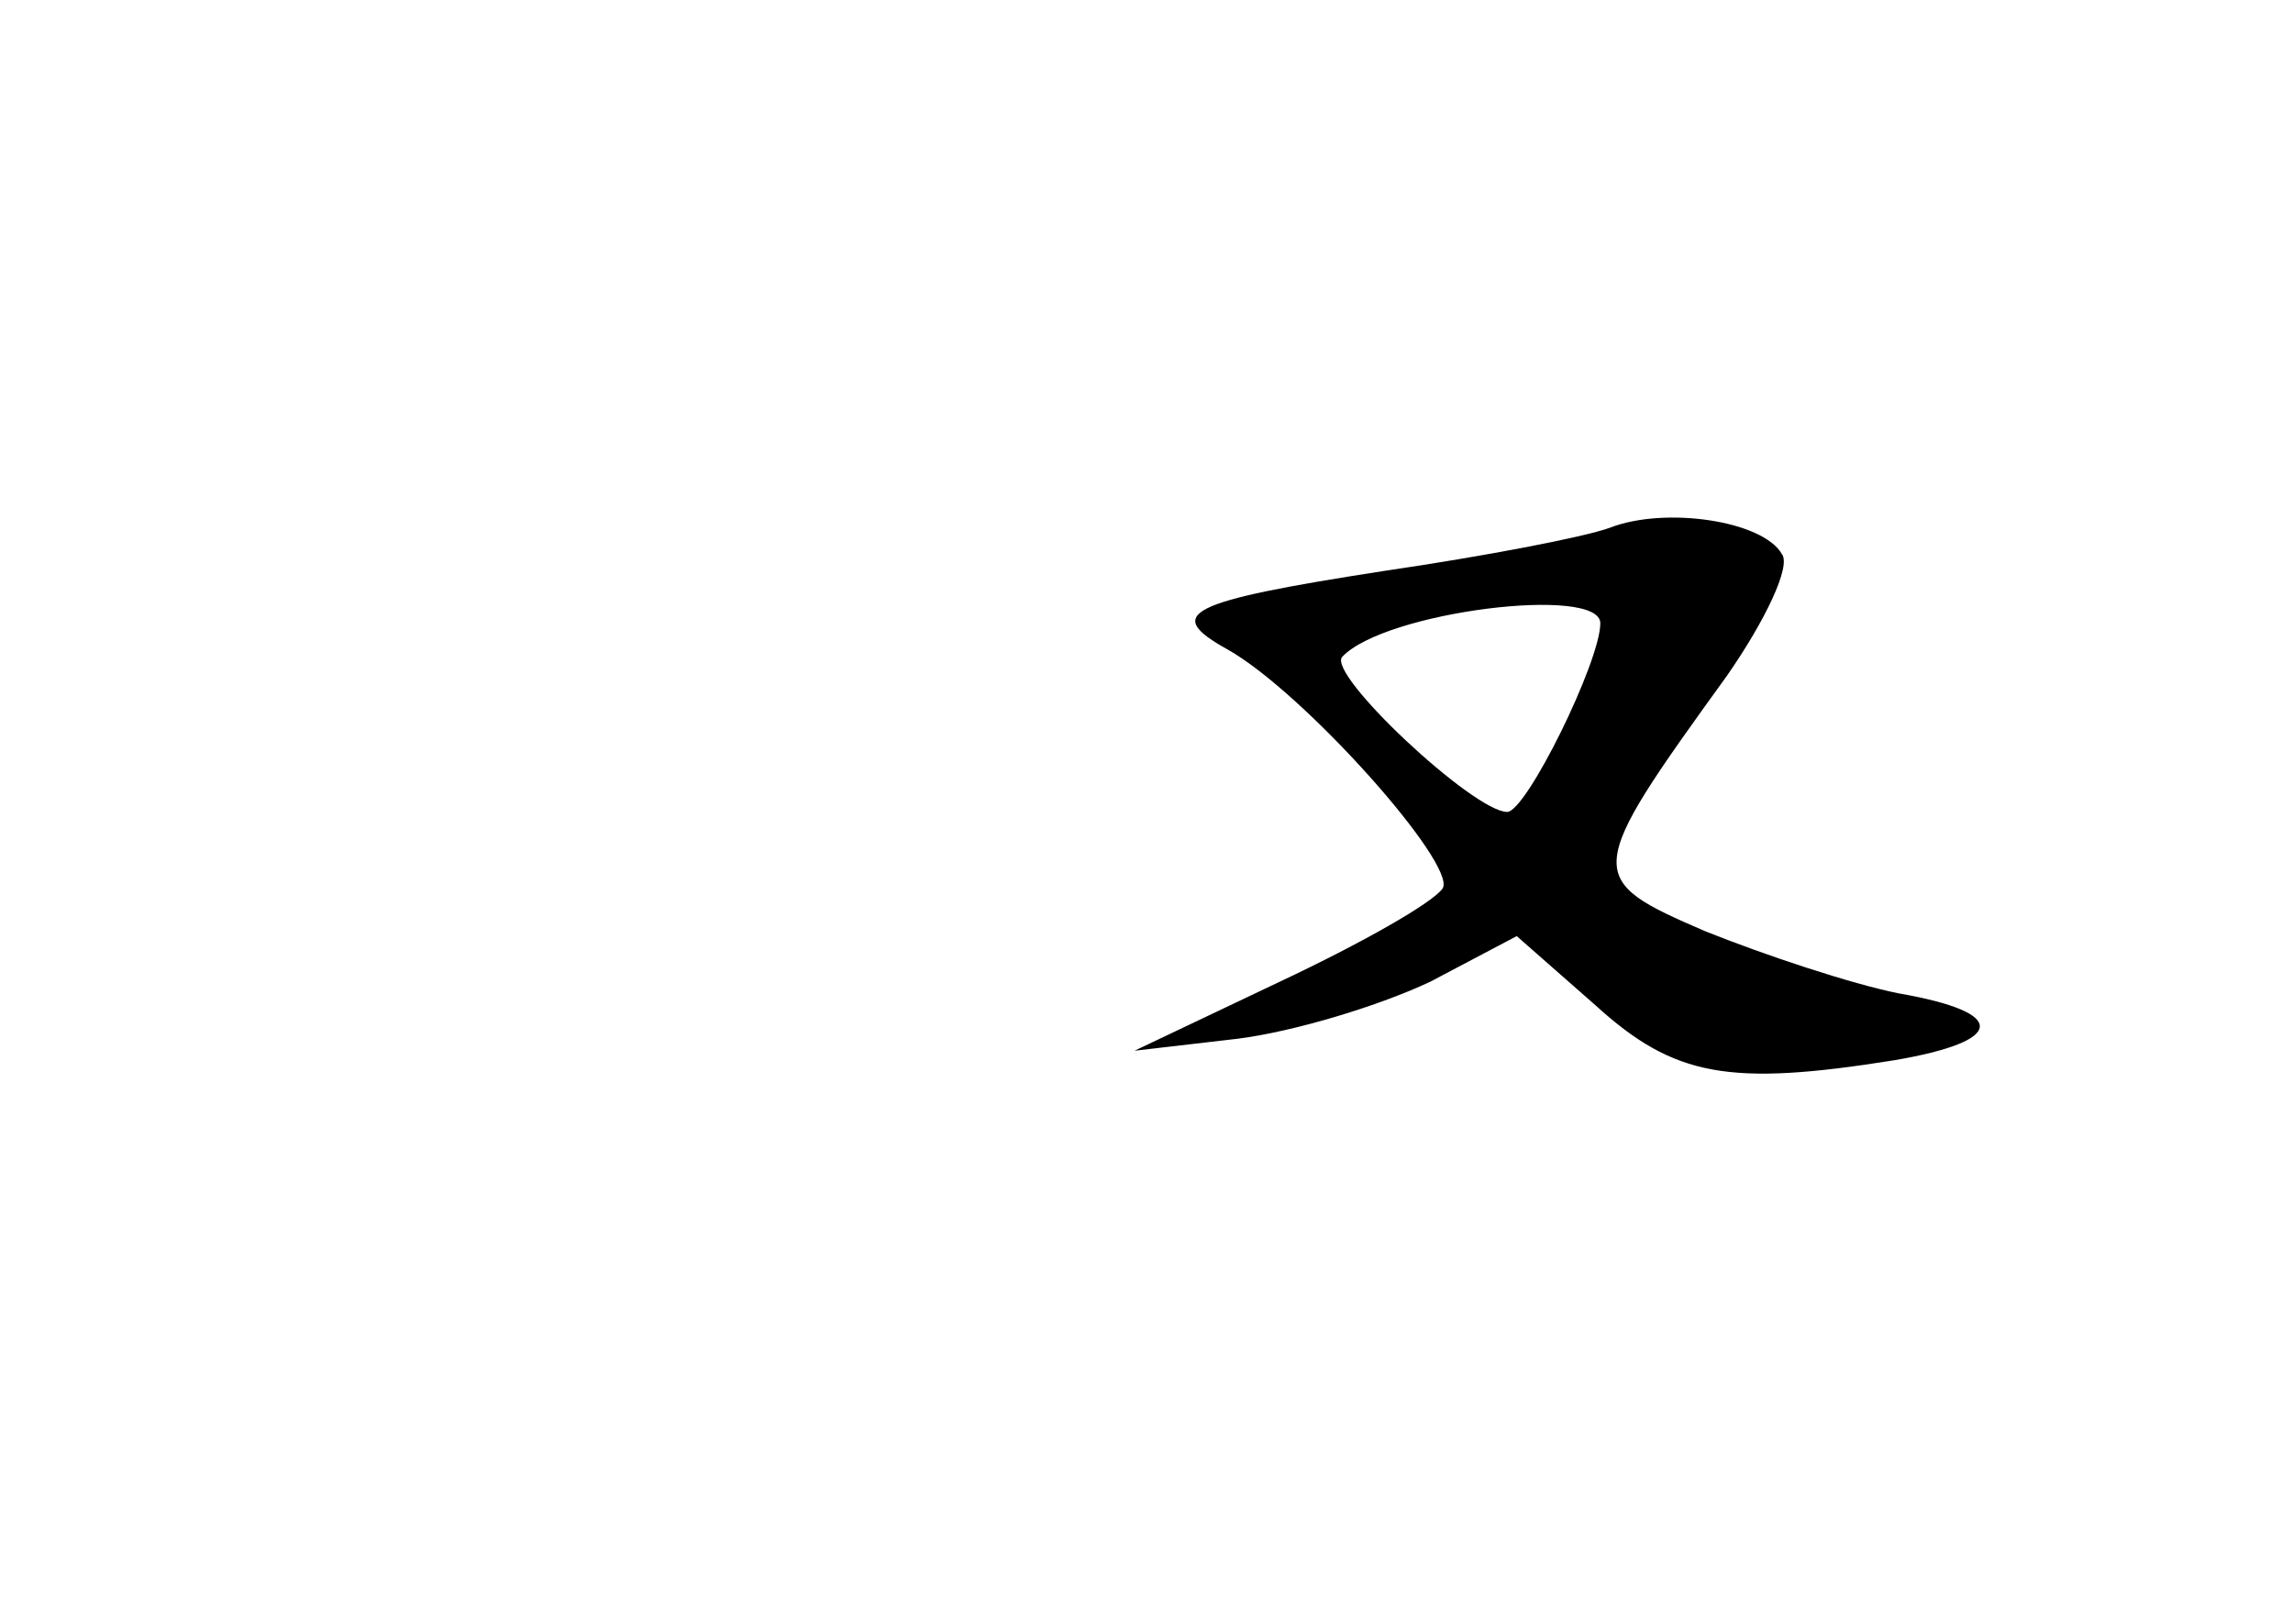 <?xml version="1.0" standalone="no"?>
<!DOCTYPE svg PUBLIC "-//W3C//DTD SVG 20010904//EN"
 "http://www.w3.org/TR/2001/REC-SVG-20010904/DTD/svg10.dtd">
<svg version="1.0" xmlns="http://www.w3.org/2000/svg"
 width="96pt" height="68pt" viewBox="0 0 96 68"
 preserveAspectRatio="xMidYMid meet">
<g transform="translate(0,68) scale(0.1,-0.1)"
fill="#000000" stroke="none">
<path d="M674 459 c-11 -4 -53 -12 -94 -18 -84 -13 -93 -18 -66 -33 32 -18 96
-90 90 -100 -4 -6 -34 -23 -68 -39 l-61 -29 43 5 c24 3 60 14 81 24 l36 19 33
-29 c33 -30 56 -34 125 -23 47 8 48 20 2 28 -20 4 -56 16 -81 26 -51 22 -51
24 9 107 16 23 27 46 23 51 -8 14 -49 20 -72 11z m-4 -40 c0 -16 -31 -79 -39
-79 -14 0 -76 58 -69 65 18 19 108 30 108 14z"/>
</g>
</svg>
